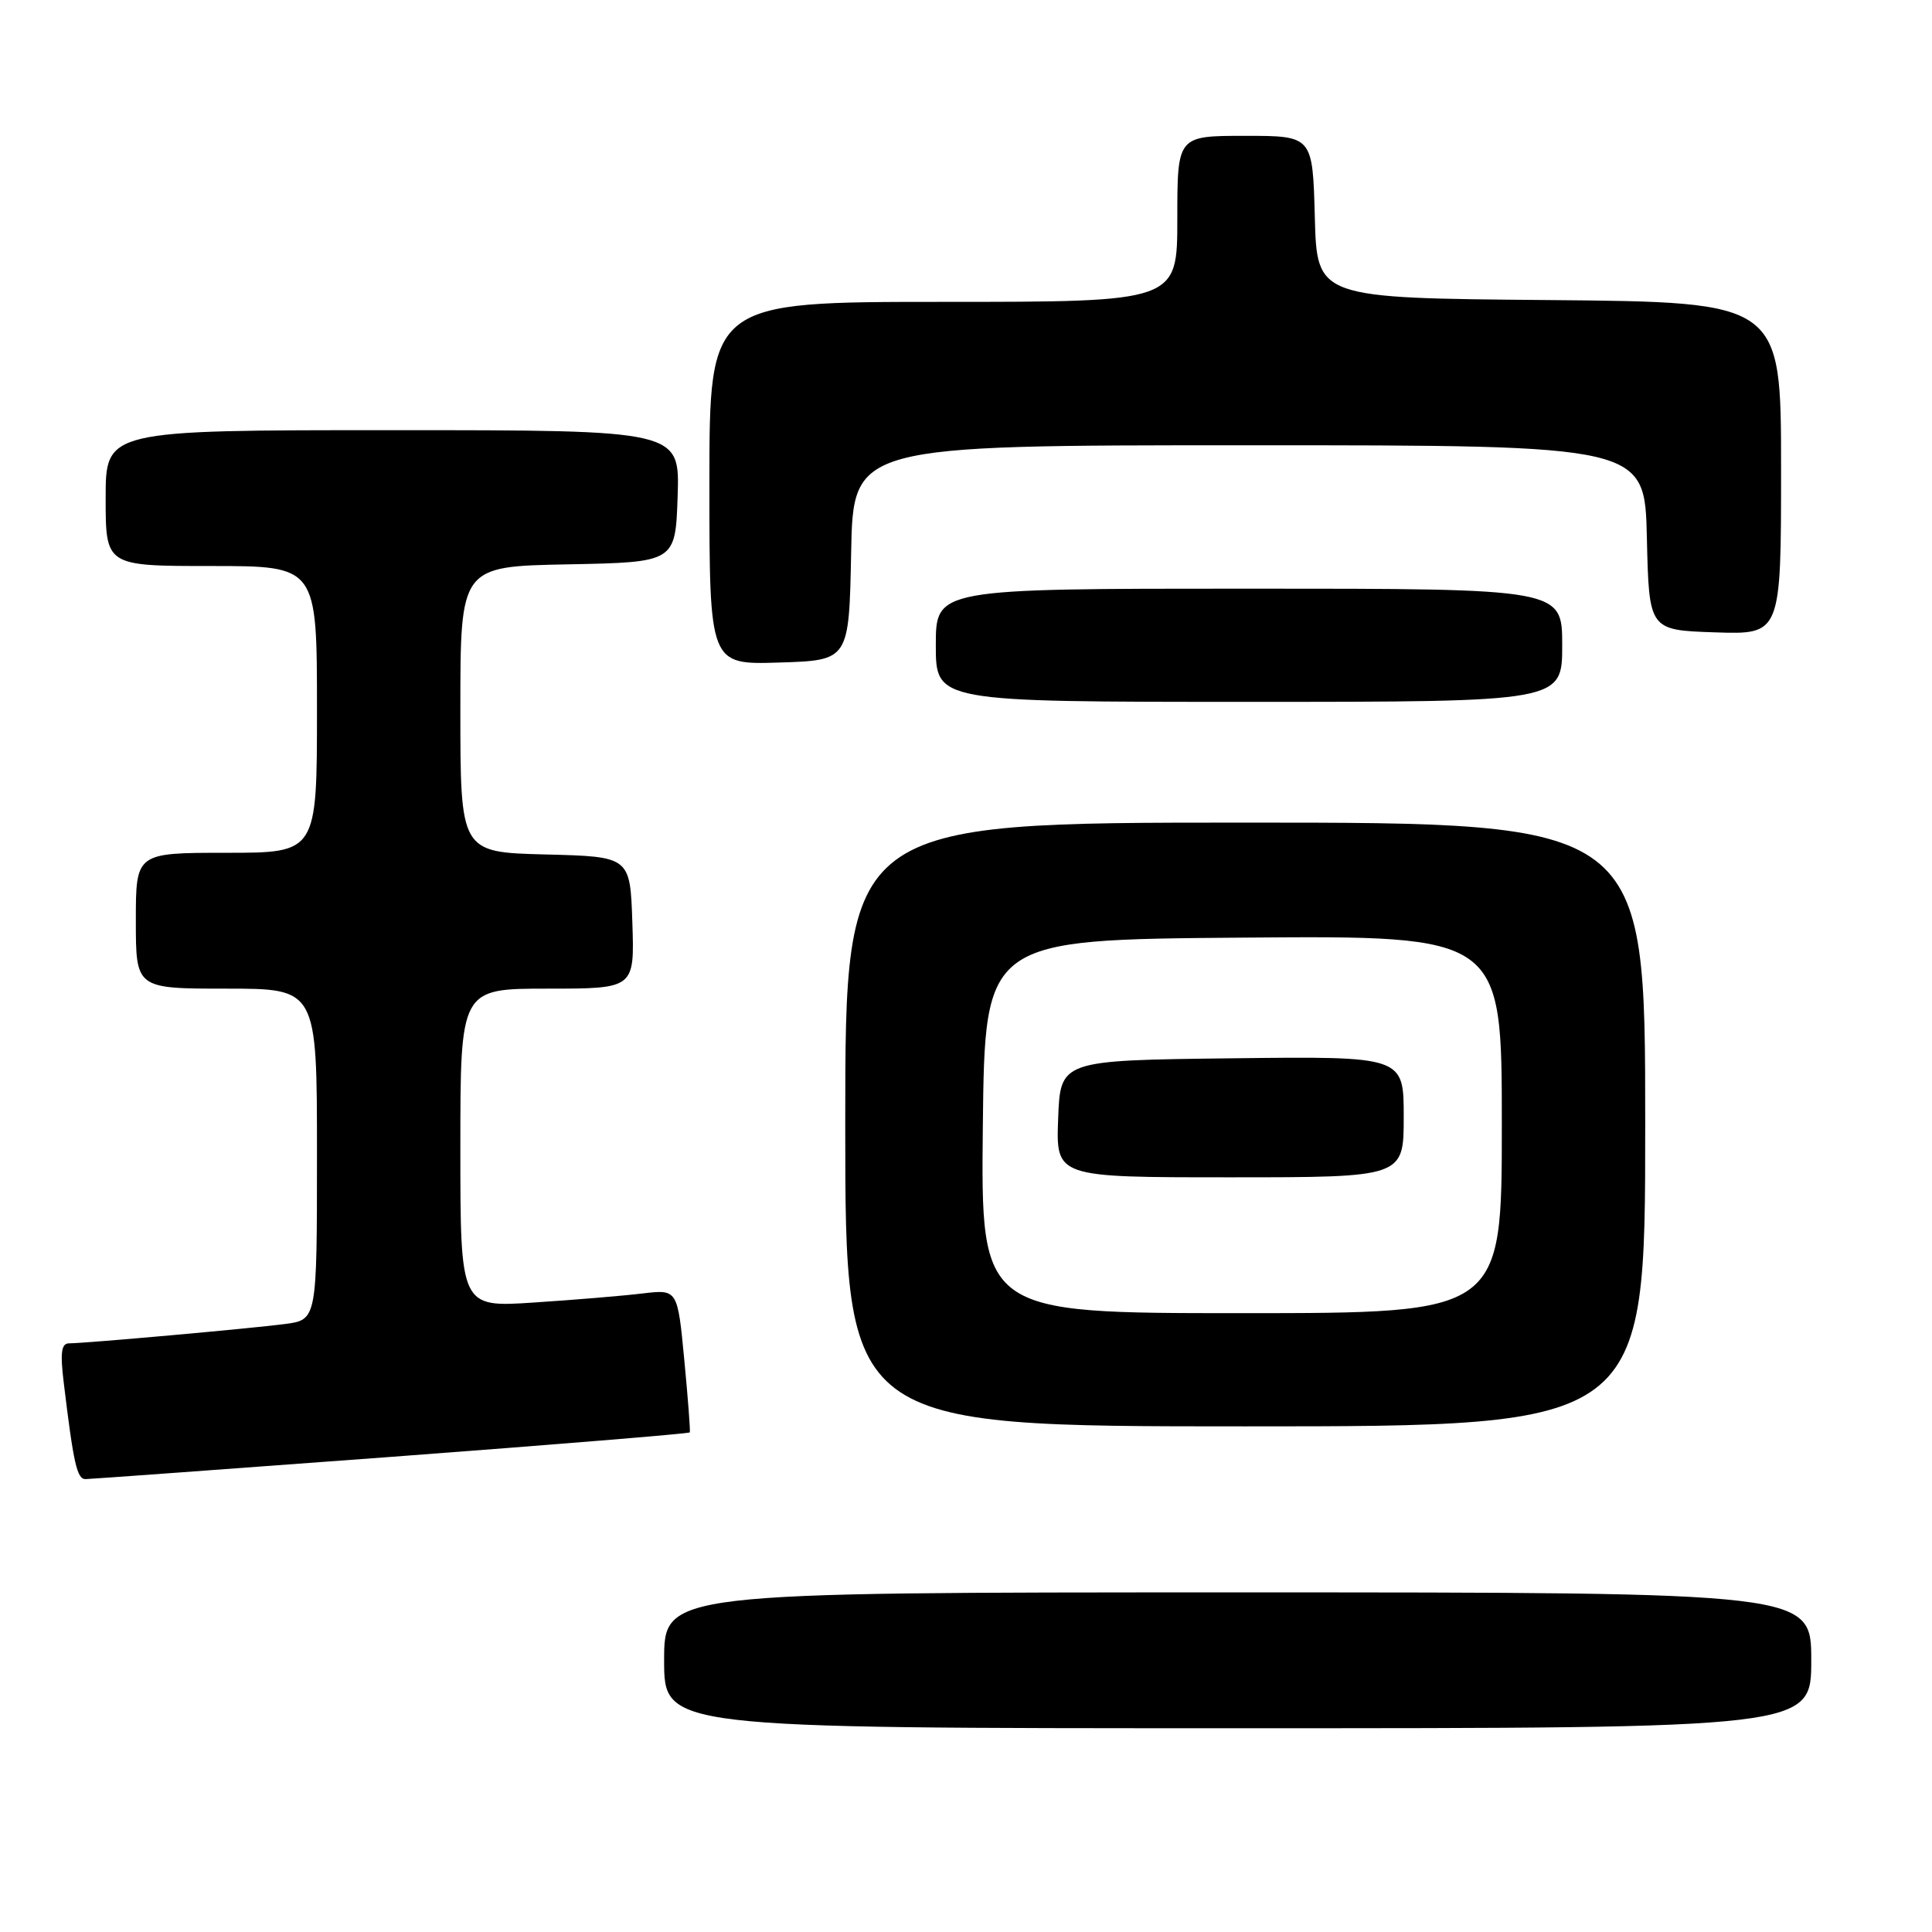 <?xml version="1.0" encoding="UTF-8" standalone="no"?>
<!DOCTYPE svg PUBLIC "-//W3C//DTD SVG 1.1//EN" "http://www.w3.org/Graphics/SVG/1.1/DTD/svg11.dtd" >
<svg xmlns="http://www.w3.org/2000/svg" xmlns:xlink="http://www.w3.org/1999/xlink" version="1.1" viewBox="0 0 256 256">
 <g >
 <path fill="currentColor"
d=" M 240.00 220.00 C 240.00 211.00 240.00 211.00 164.00 211.00 C 88.00 211.00 88.00 211.00 88.00 220.00 C 88.00 229.00 88.00 229.00 164.00 229.00 C 240.00 229.00 240.00 229.00 240.00 220.00 Z  M 51.87 193.04 C 73.52 191.42 91.31 189.96 91.40 189.80 C 91.49 189.63 91.16 185.30 90.67 180.17 C 89.78 170.84 89.78 170.84 85.14 171.39 C 82.59 171.70 76.11 172.24 70.75 172.59 C 61.00 173.24 61.00 173.24 61.00 152.12 C 61.00 131.00 61.00 131.00 72.54 131.00 C 84.08 131.00 84.08 131.00 83.79 122.25 C 83.50 113.50 83.50 113.50 72.25 113.22 C 61.00 112.93 61.00 112.93 61.00 93.99 C 61.00 75.05 61.00 75.05 75.25 74.78 C 89.50 74.50 89.50 74.50 89.79 65.75 C 90.08 57.00 90.08 57.00 52.04 57.00 C 14.00 57.00 14.00 57.00 14.00 66.00 C 14.00 75.00 14.00 75.00 28.00 75.00 C 42.00 75.00 42.00 75.00 42.00 94.00 C 42.00 113.00 42.00 113.00 30.00 113.00 C 18.00 113.00 18.00 113.00 18.00 122.00 C 18.00 131.00 18.00 131.00 30.00 131.00 C 42.00 131.00 42.00 131.00 42.00 152.94 C 42.00 174.88 42.00 174.88 37.75 175.44 C 33.16 176.04 11.36 177.99 9.16 178.00 C 8.12 178.00 7.96 179.21 8.45 183.25 C 9.75 193.99 10.20 196.00 11.34 195.99 C 11.98 195.98 30.22 194.65 51.87 193.04 Z  M 218.00 149.00 C 218.00 109.00 218.00 109.00 165.00 109.00 C 112.00 109.00 112.00 109.00 112.00 149.00 C 112.00 189.00 112.00 189.00 165.00 189.00 C 218.00 189.00 218.00 189.00 218.00 149.00 Z  M 207.00 85.50 C 207.00 78.00 207.00 78.00 165.50 78.00 C 124.00 78.00 124.00 78.00 124.00 85.50 C 124.00 93.00 124.00 93.00 165.50 93.00 C 207.00 93.00 207.00 93.00 207.00 85.50 Z  M 112.78 73.25 C 113.05 59.00 113.05 59.00 165.50 59.00 C 217.94 59.00 217.94 59.00 218.22 71.25 C 218.50 83.50 218.50 83.50 227.25 83.79 C 236.00 84.08 236.00 84.08 236.00 62.05 C 236.00 40.03 236.00 40.03 205.25 39.76 C 174.50 39.50 174.50 39.50 174.22 28.75 C 173.93 18.00 173.93 18.00 164.97 18.00 C 156.00 18.00 156.00 18.00 156.00 29.00 C 156.00 40.00 156.00 40.00 125.00 40.00 C 94.00 40.00 94.00 40.00 94.00 64.04 C 94.00 88.08 94.00 88.08 103.25 87.79 C 112.50 87.50 112.50 87.50 112.78 73.25 Z  M 130.23 149.25 C 130.50 124.50 130.50 124.50 164.75 124.24 C 199.00 123.97 199.00 123.97 199.00 148.99 C 199.00 174.00 199.00 174.00 164.48 174.00 C 129.97 174.00 129.97 174.00 130.23 149.25 Z  M 186.00 147.98 C 186.00 139.96 186.00 139.96 163.25 140.23 C 140.50 140.50 140.50 140.50 140.21 148.25 C 139.92 156.00 139.92 156.00 162.96 156.00 C 186.00 156.00 186.00 156.00 186.00 147.98 Z "/>
</g>
</svg>